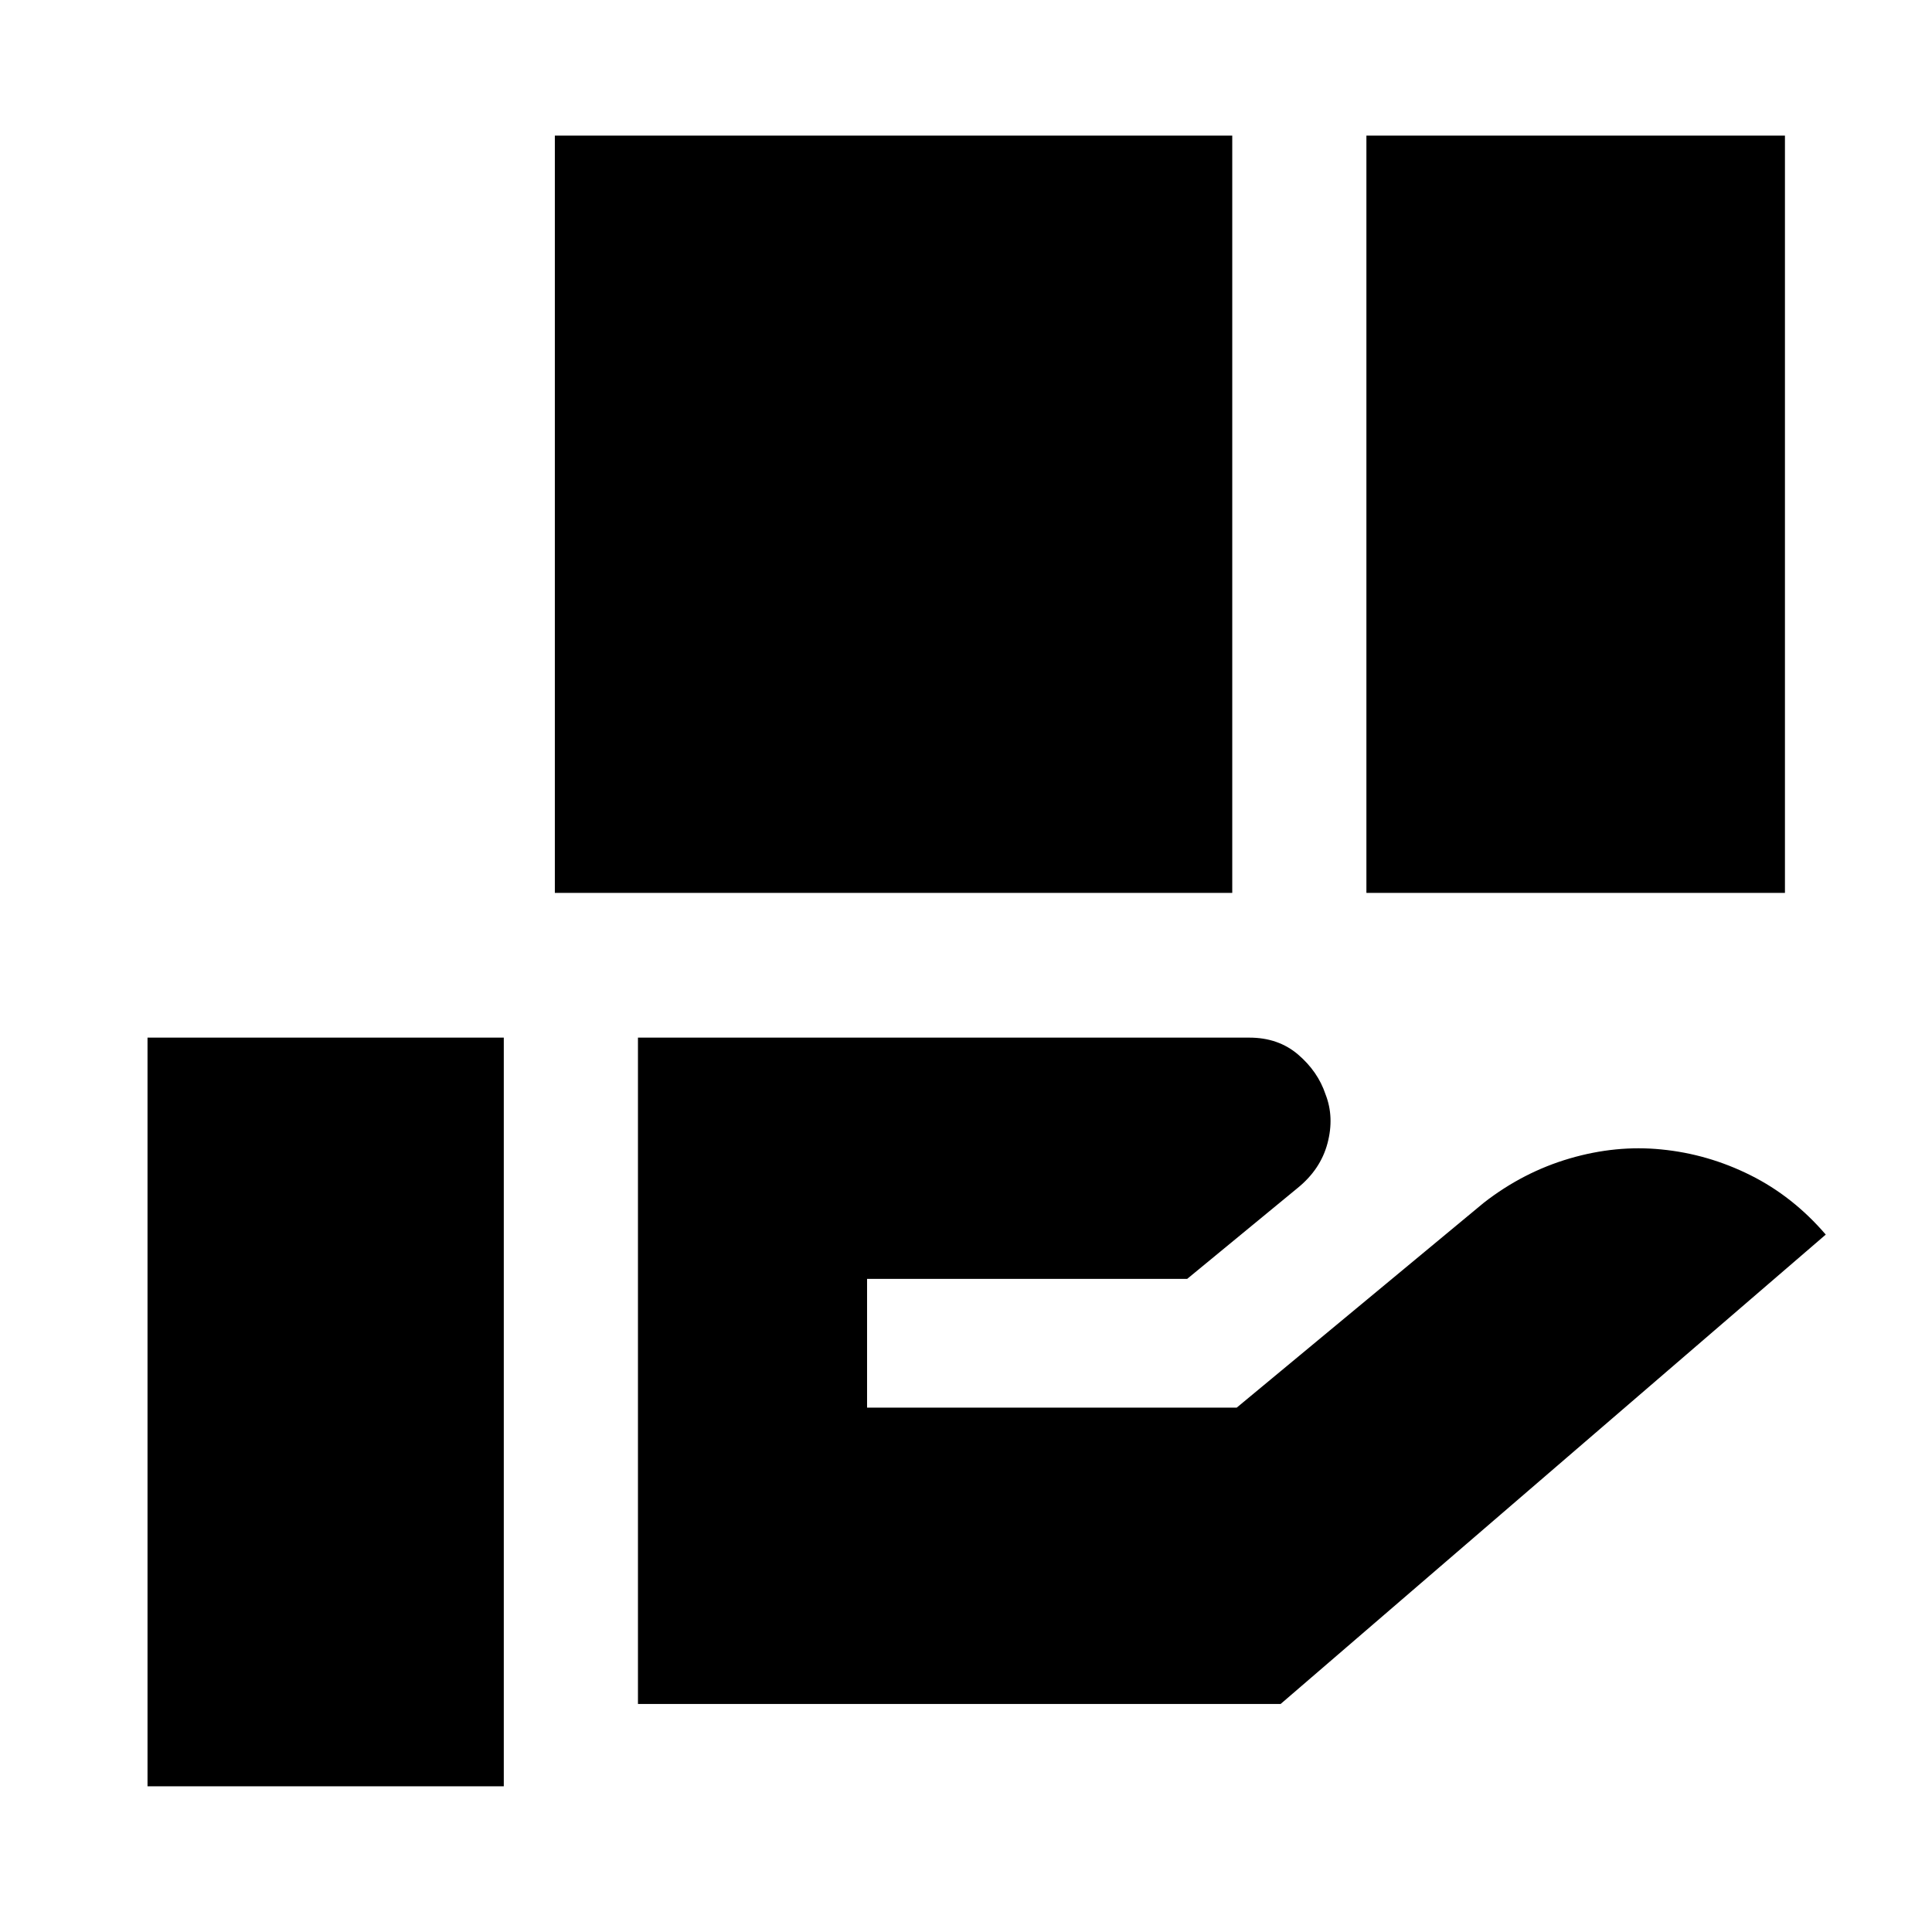 <svg xmlns="http://www.w3.org/2000/svg" height="40" viewBox="0 -960 960 960" width="40"><path d="M275.7-516.33v-376.29h336.6v376.29H275.7Zm403.26 0v-376.29h207.97v376.29H678.96ZM317-113.3v-331.11h303.78q14.43 0 24.25 8.42 9.83 8.42 13.61 19.74 4.44 11.31.99 24.33-3.44 13.03-15 22.35l-54.72 45.03H430.84v63.99h183.67L737.34-362.4q19.57-15.22 42.63-21.97 23.06-6.74 45.54-4.48 23.14 2.26 44.25 12.79 21.12 10.52 37.45 29.52L636.33-113.3H317ZM73.3-72.4v-372.01h177.03V-72.4H73.3Z"/></svg>